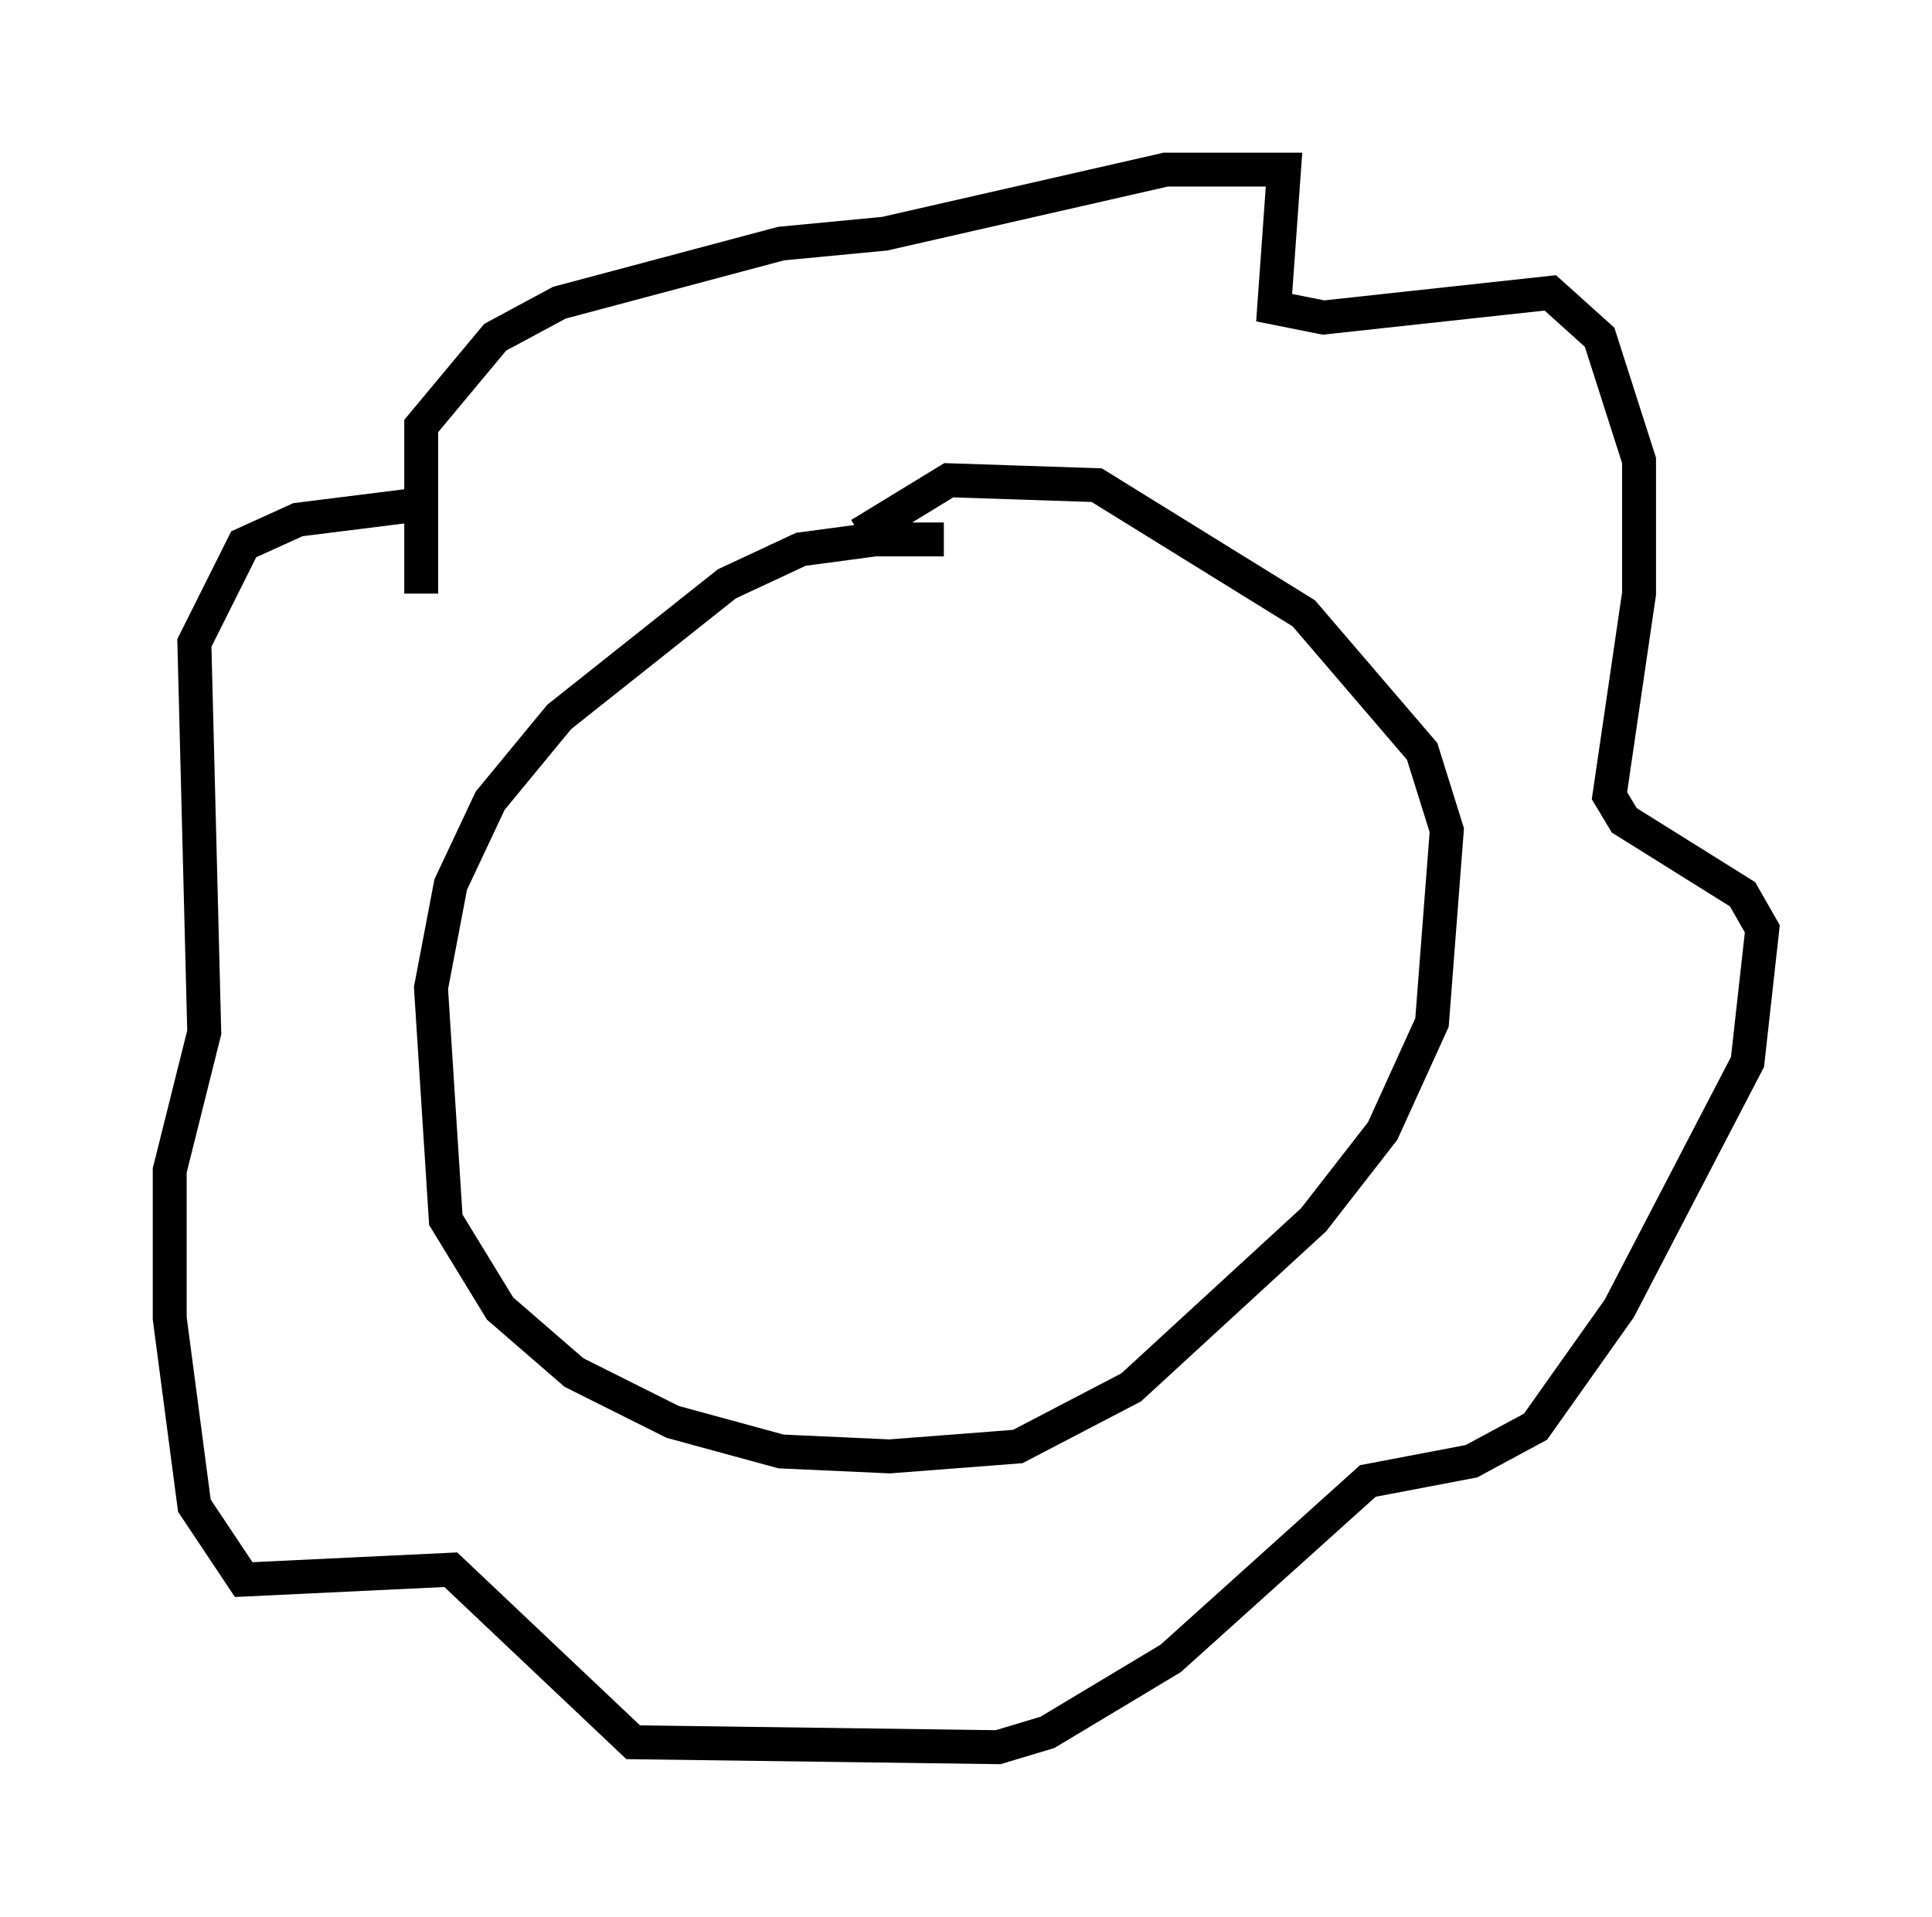 <?xml version="1.0" encoding="utf-8" ?>
<svg baseProfile="full" height="56.48" version="1.1" width="56.916" xmlns="http://www.w3.org/2000/svg" xmlns:ev="http://www.w3.org/2001/xml-events" xmlns:xlink="http://www.w3.org/1999/xlink"><defs /><rect fill="white" height="56.48" width="56.916" x="0" y="0" /><path d="M29.112, 17.056 m-1.307, -1.162 l-2.034, 0.0 -2.179, 0.291 l-2.179, 1.017 -4.939, 3.922 l-2.034, 2.469 -1.162, 2.469 l-0.581, 3.05 0.436, 6.827 l1.598, 2.615 2.179, 1.888 l2.905, 1.453 3.196, 0.872 l3.196, 0.145 3.777, -0.291 l3.341, -1.743 5.374, -4.939 l2.034, -2.615 1.453, -3.196 l0.436, -5.665 -0.726, -2.324 l-3.486, -4.067 -6.101, -3.777 l-4.358, -0.145 -2.615, 1.598 m-12.927, 1.743 l0.0, -4.939 2.179, -2.615 l1.888, -1.017 6.536, -1.743 l3.05, -0.291 8.279, -1.888 l3.486, 0.0 -0.291, 4.067 l1.453, 0.291 6.682, -0.726 l1.453, 1.307 1.162, 3.631 l0.0, 3.922 -0.872, 5.955 l0.436, 0.726 3.486, 2.179 l0.581, 1.017 -0.436, 3.922 l-3.777, 7.263 -2.469, 3.486 l-1.888, 1.017 -3.05, 0.581 l-5.81, 5.229 -3.631, 2.179 l-1.453, 0.436 -10.749, -0.145 l-5.374, -5.084 -6.101, 0.291 l-1.453, -2.179 -0.726, -5.52 l0.0, -4.358 1.017, -4.067 l-0.291, -11.475 1.453, -2.905 l1.598, -0.726 3.486, -0.436 m11.475, 10.313 l0.0, 0.0 m9.587, 0.436 l0.0, 0.0 " fill="none" stroke="black" stroke-width="1" /></svg>